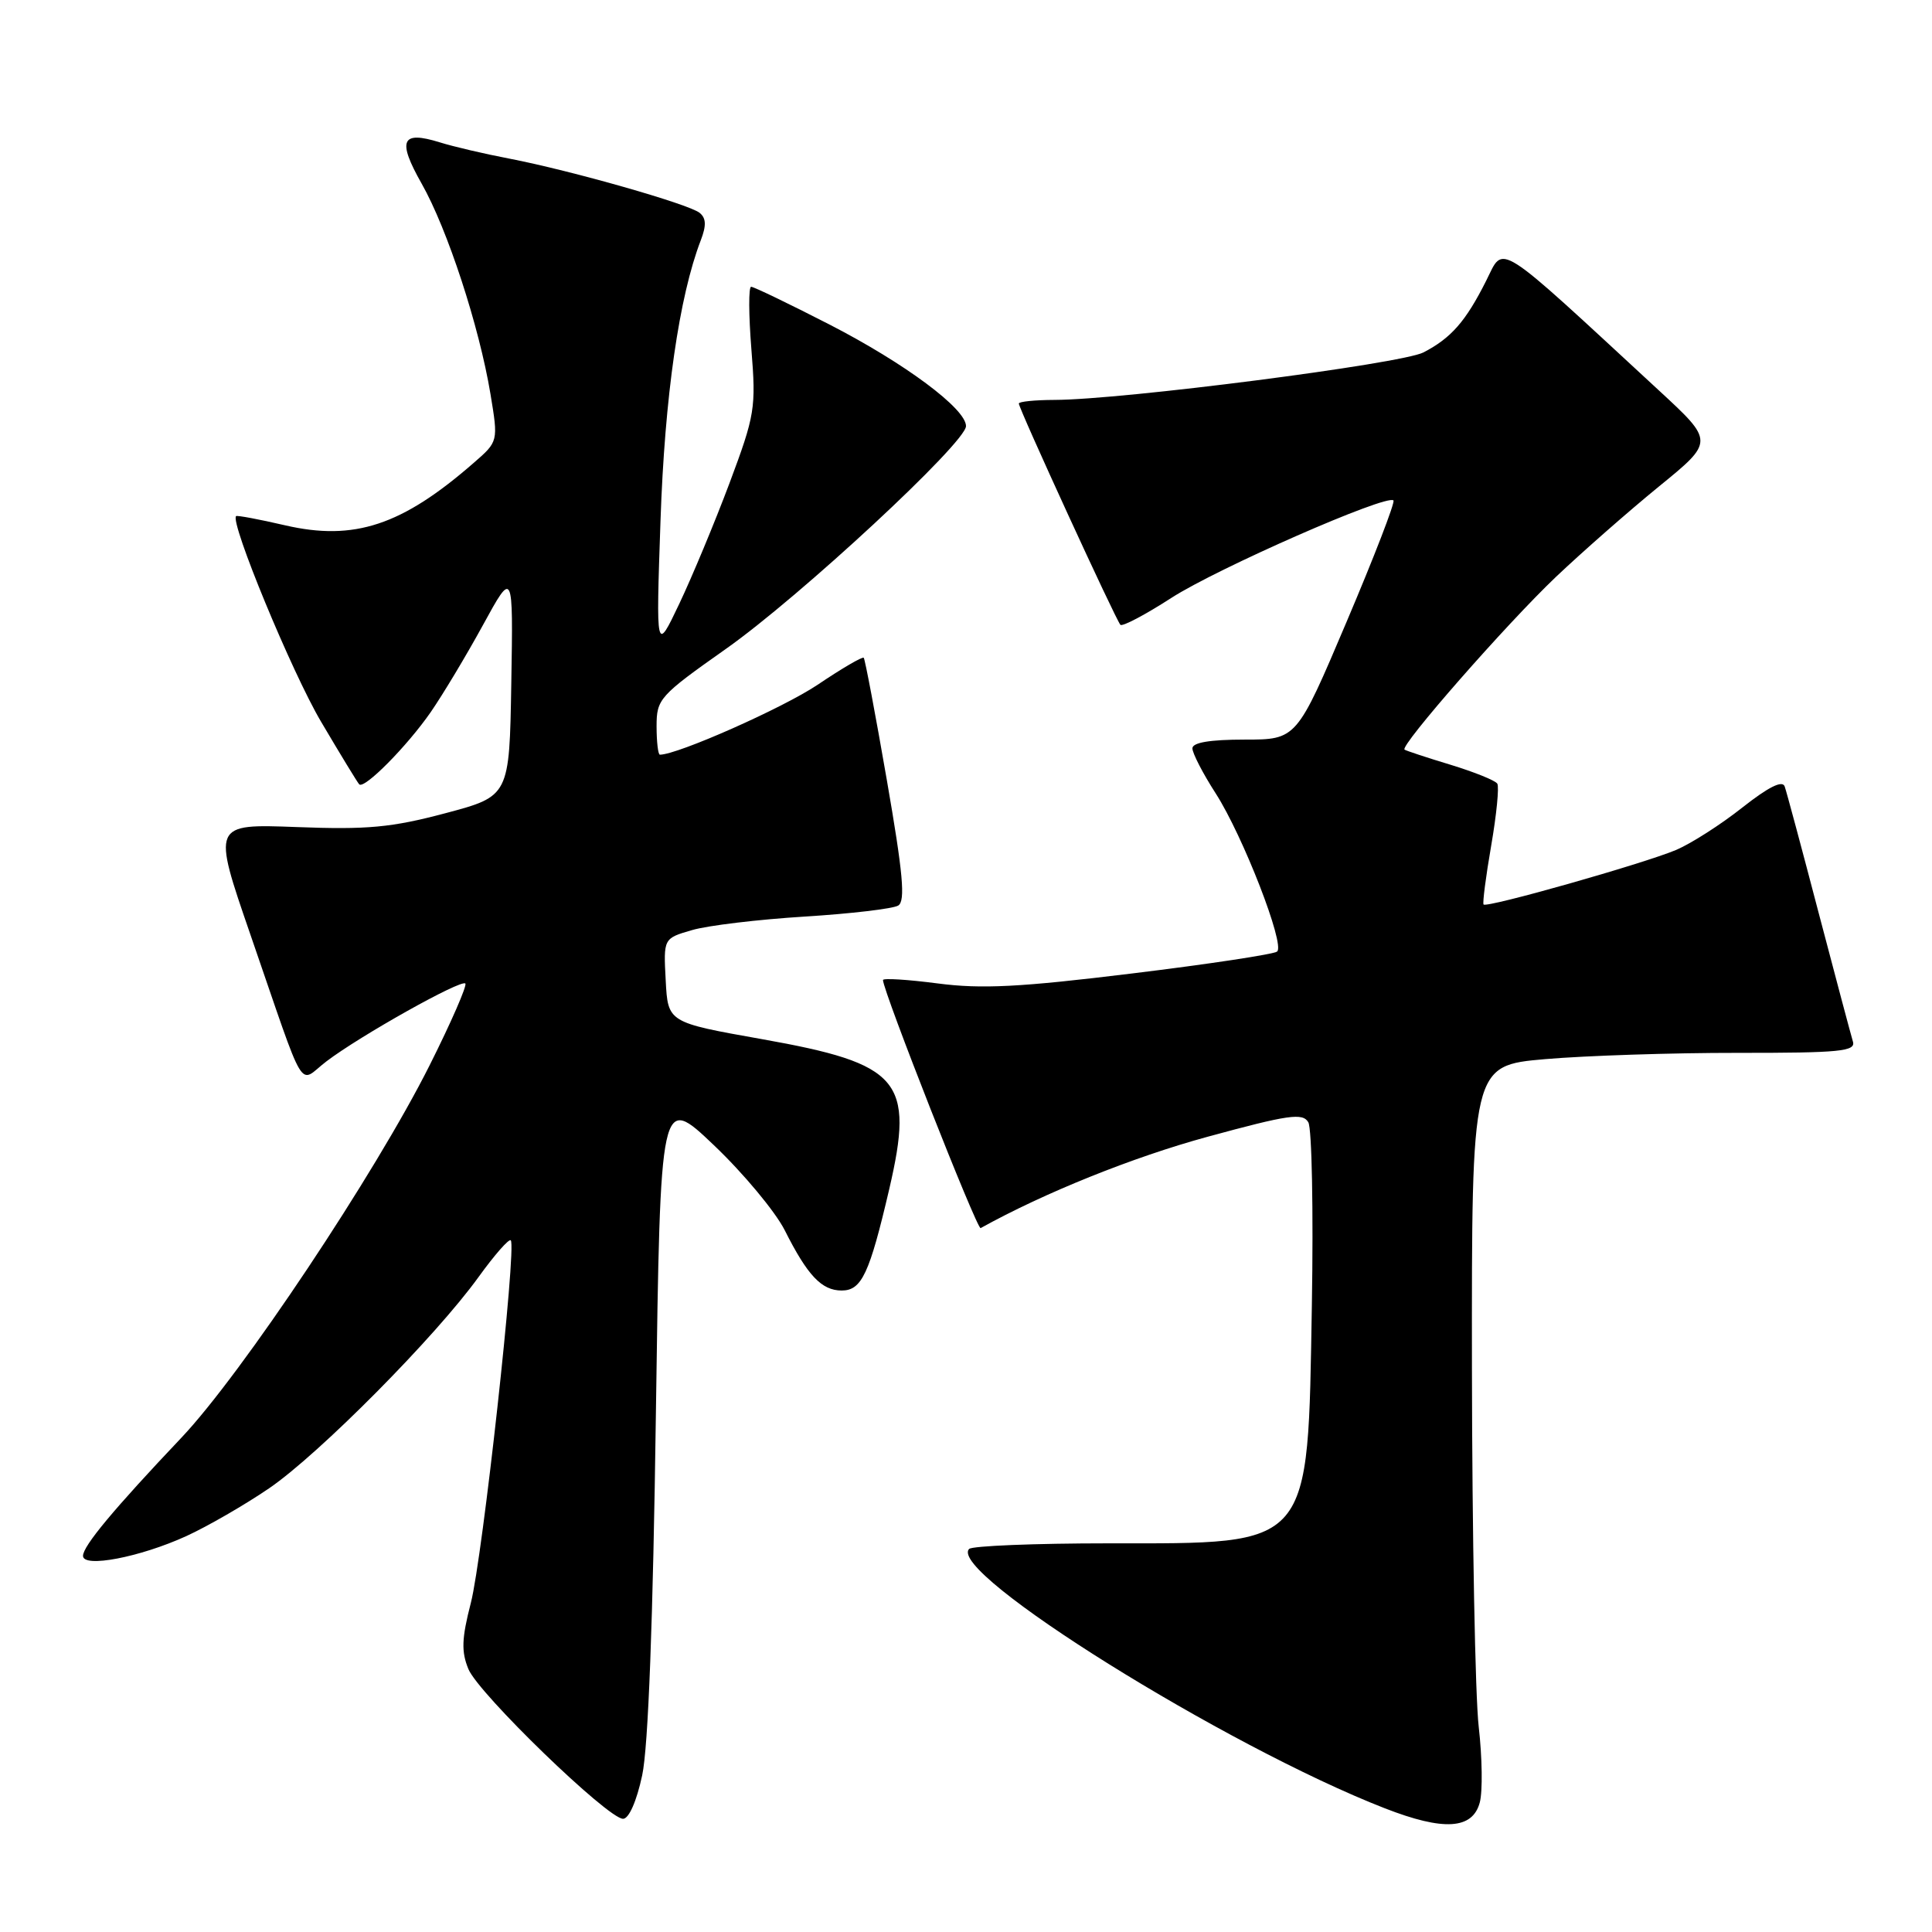 <?xml version="1.0" encoding="UTF-8" standalone="no"?>
<!DOCTYPE svg PUBLIC "-//W3C//DTD SVG 1.1//EN" "http://www.w3.org/Graphics/SVG/1.1/DTD/svg11.dtd" >
<svg xmlns="http://www.w3.org/2000/svg" xmlns:xlink="http://www.w3.org/1999/xlink" version="1.1" viewBox="0 0 256 256">
 <g >
 <path fill="currentColor"
d=" M 196.08 238.83 C 196.47 237.36 196.40 232.86 195.94 228.83 C 195.47 224.80 195.07 203.43 195.04 181.34 C 195.00 141.19 195.00 141.19 204.75 140.34 C 210.11 139.88 221.58 139.50 230.24 139.51 C 243.81 139.52 245.92 139.31 245.52 138.01 C 245.27 137.18 243.23 129.53 240.99 121.00 C 238.76 112.47 236.73 104.92 236.48 104.21 C 236.18 103.35 234.34 104.27 230.86 107.01 C 228.02 109.26 224.07 111.78 222.10 112.62 C 217.74 114.45 196.98 120.34 196.58 119.85 C 196.43 119.66 196.88 116.15 197.59 112.05 C 198.30 107.96 198.66 104.26 198.40 103.84 C 198.14 103.42 195.36 102.30 192.22 101.34 C 189.07 100.39 186.33 99.48 186.11 99.33 C 185.43 98.86 199.59 82.70 206.15 76.46 C 209.64 73.15 215.79 67.75 219.82 64.46 C 227.14 58.50 227.14 58.50 219.82 51.74 C 197.84 31.43 199.35 32.39 196.93 37.19 C 194.22 42.59 192.28 44.80 188.61 46.70 C 185.68 48.21 148.71 52.97 139.75 52.99 C 137.14 53.00 135.00 53.21 135.00 53.47 C 135.00 54.15 147.88 82.21 148.46 82.79 C 148.72 83.06 151.77 81.45 155.22 79.22 C 161.31 75.30 183.77 65.44 184.64 66.31 C 184.88 66.55 182.09 73.78 178.44 82.37 C 171.81 98.00 171.81 98.00 164.91 98.00 C 160.33 98.00 158.00 98.39 158.00 99.16 C 158.00 99.80 159.39 102.50 161.10 105.15 C 164.71 110.79 170.29 125.15 169.23 126.08 C 168.83 126.44 160.18 127.75 150.00 128.99 C 135.15 130.81 130.07 131.07 124.25 130.31 C 120.26 129.79 117.00 129.59 117.00 129.86 C 117.00 131.31 129.47 162.99 129.94 162.73 C 138.37 158.05 150.14 153.32 160.00 150.63 C 170.75 147.70 172.62 147.43 173.36 148.71 C 173.83 149.53 174.04 160.39 173.83 172.85 C 173.27 205.38 174.02 204.50 146.83 204.50 C 137.12 204.50 128.83 204.84 128.42 205.24 C 125.38 208.29 162.40 231.39 183.50 239.61 C 191.30 242.65 195.13 242.41 196.08 238.83 Z  M 85.09 235.25 C 85.90 231.50 86.53 214.80 86.91 187.25 C 87.50 144.99 87.50 144.99 94.61 151.76 C 98.52 155.48 102.73 160.55 103.98 163.01 C 107.00 169.02 108.87 171.00 111.53 171.00 C 114.18 171.00 115.21 168.78 117.83 157.56 C 121.18 143.13 119.34 140.96 100.95 137.69 C 88.50 135.48 88.50 135.48 88.21 129.91 C 87.91 124.34 87.91 124.34 91.71 123.24 C 93.79 122.63 100.51 121.83 106.64 121.45 C 112.76 121.07 118.34 120.41 119.02 119.99 C 119.99 119.39 119.66 115.74 117.51 103.36 C 116.00 94.64 114.62 87.35 114.45 87.16 C 114.29 86.97 111.53 88.58 108.33 90.74 C 103.75 93.81 89.80 100.00 87.44 100.00 C 87.20 100.00 87.00 98.30 87.00 96.23 C 87.00 92.62 87.37 92.20 96.19 85.98 C 105.99 79.07 128.00 58.65 128.00 56.46 C 128.00 54.16 119.92 48.15 109.91 43.00 C 104.55 40.25 99.88 38.00 99.53 38.00 C 99.18 38.00 99.20 41.71 99.56 46.25 C 100.19 54.07 100.04 54.99 96.67 64.00 C 94.71 69.22 91.71 76.42 90.01 80.00 C 86.92 86.50 86.92 86.50 87.52 69.00 C 88.08 52.53 89.99 39.28 92.86 31.83 C 93.61 29.88 93.57 28.90 92.70 28.20 C 91.23 27.03 75.68 22.60 67.50 21.02 C 64.20 20.39 60.05 19.42 58.27 18.86 C 53.18 17.28 52.61 18.57 55.87 24.33 C 59.29 30.36 63.50 43.24 64.99 52.21 C 66.03 58.50 66.03 58.50 62.76 61.34 C 53.27 69.62 46.93 71.72 37.79 69.61 C 34.34 68.81 31.41 68.26 31.28 68.39 C 30.46 69.21 38.68 89.09 42.53 95.61 C 45.09 99.95 47.37 103.69 47.60 103.93 C 48.27 104.61 53.94 98.88 57.08 94.35 C 58.66 92.06 61.77 86.89 63.98 82.85 C 68.00 75.50 68.00 75.50 67.75 90.50 C 67.50 105.50 67.50 105.50 59.00 107.76 C 51.89 109.65 48.67 109.95 39.31 109.59 C 28.12 109.17 28.12 109.17 33.18 123.84 C 40.74 145.74 39.43 143.54 43.25 140.64 C 47.72 137.24 61.08 129.75 61.66 130.32 C 61.91 130.58 59.79 135.45 56.93 141.15 C 49.75 155.47 32.02 182.08 24.04 190.50 C 15.07 199.97 11.00 204.85 11.00 206.16 C 11.00 207.79 18.55 206.34 24.67 203.55 C 27.51 202.25 32.46 199.39 35.67 197.20 C 42.30 192.66 57.72 177.11 63.42 169.20 C 65.52 166.29 67.44 164.10 67.68 164.35 C 68.48 165.15 63.94 206.38 62.39 212.39 C 61.17 217.12 61.11 218.85 62.07 221.17 C 63.42 224.43 80.54 241.00 82.56 241.00 C 83.33 241.00 84.36 238.67 85.09 235.25 Z "/>
</g>
</svg>